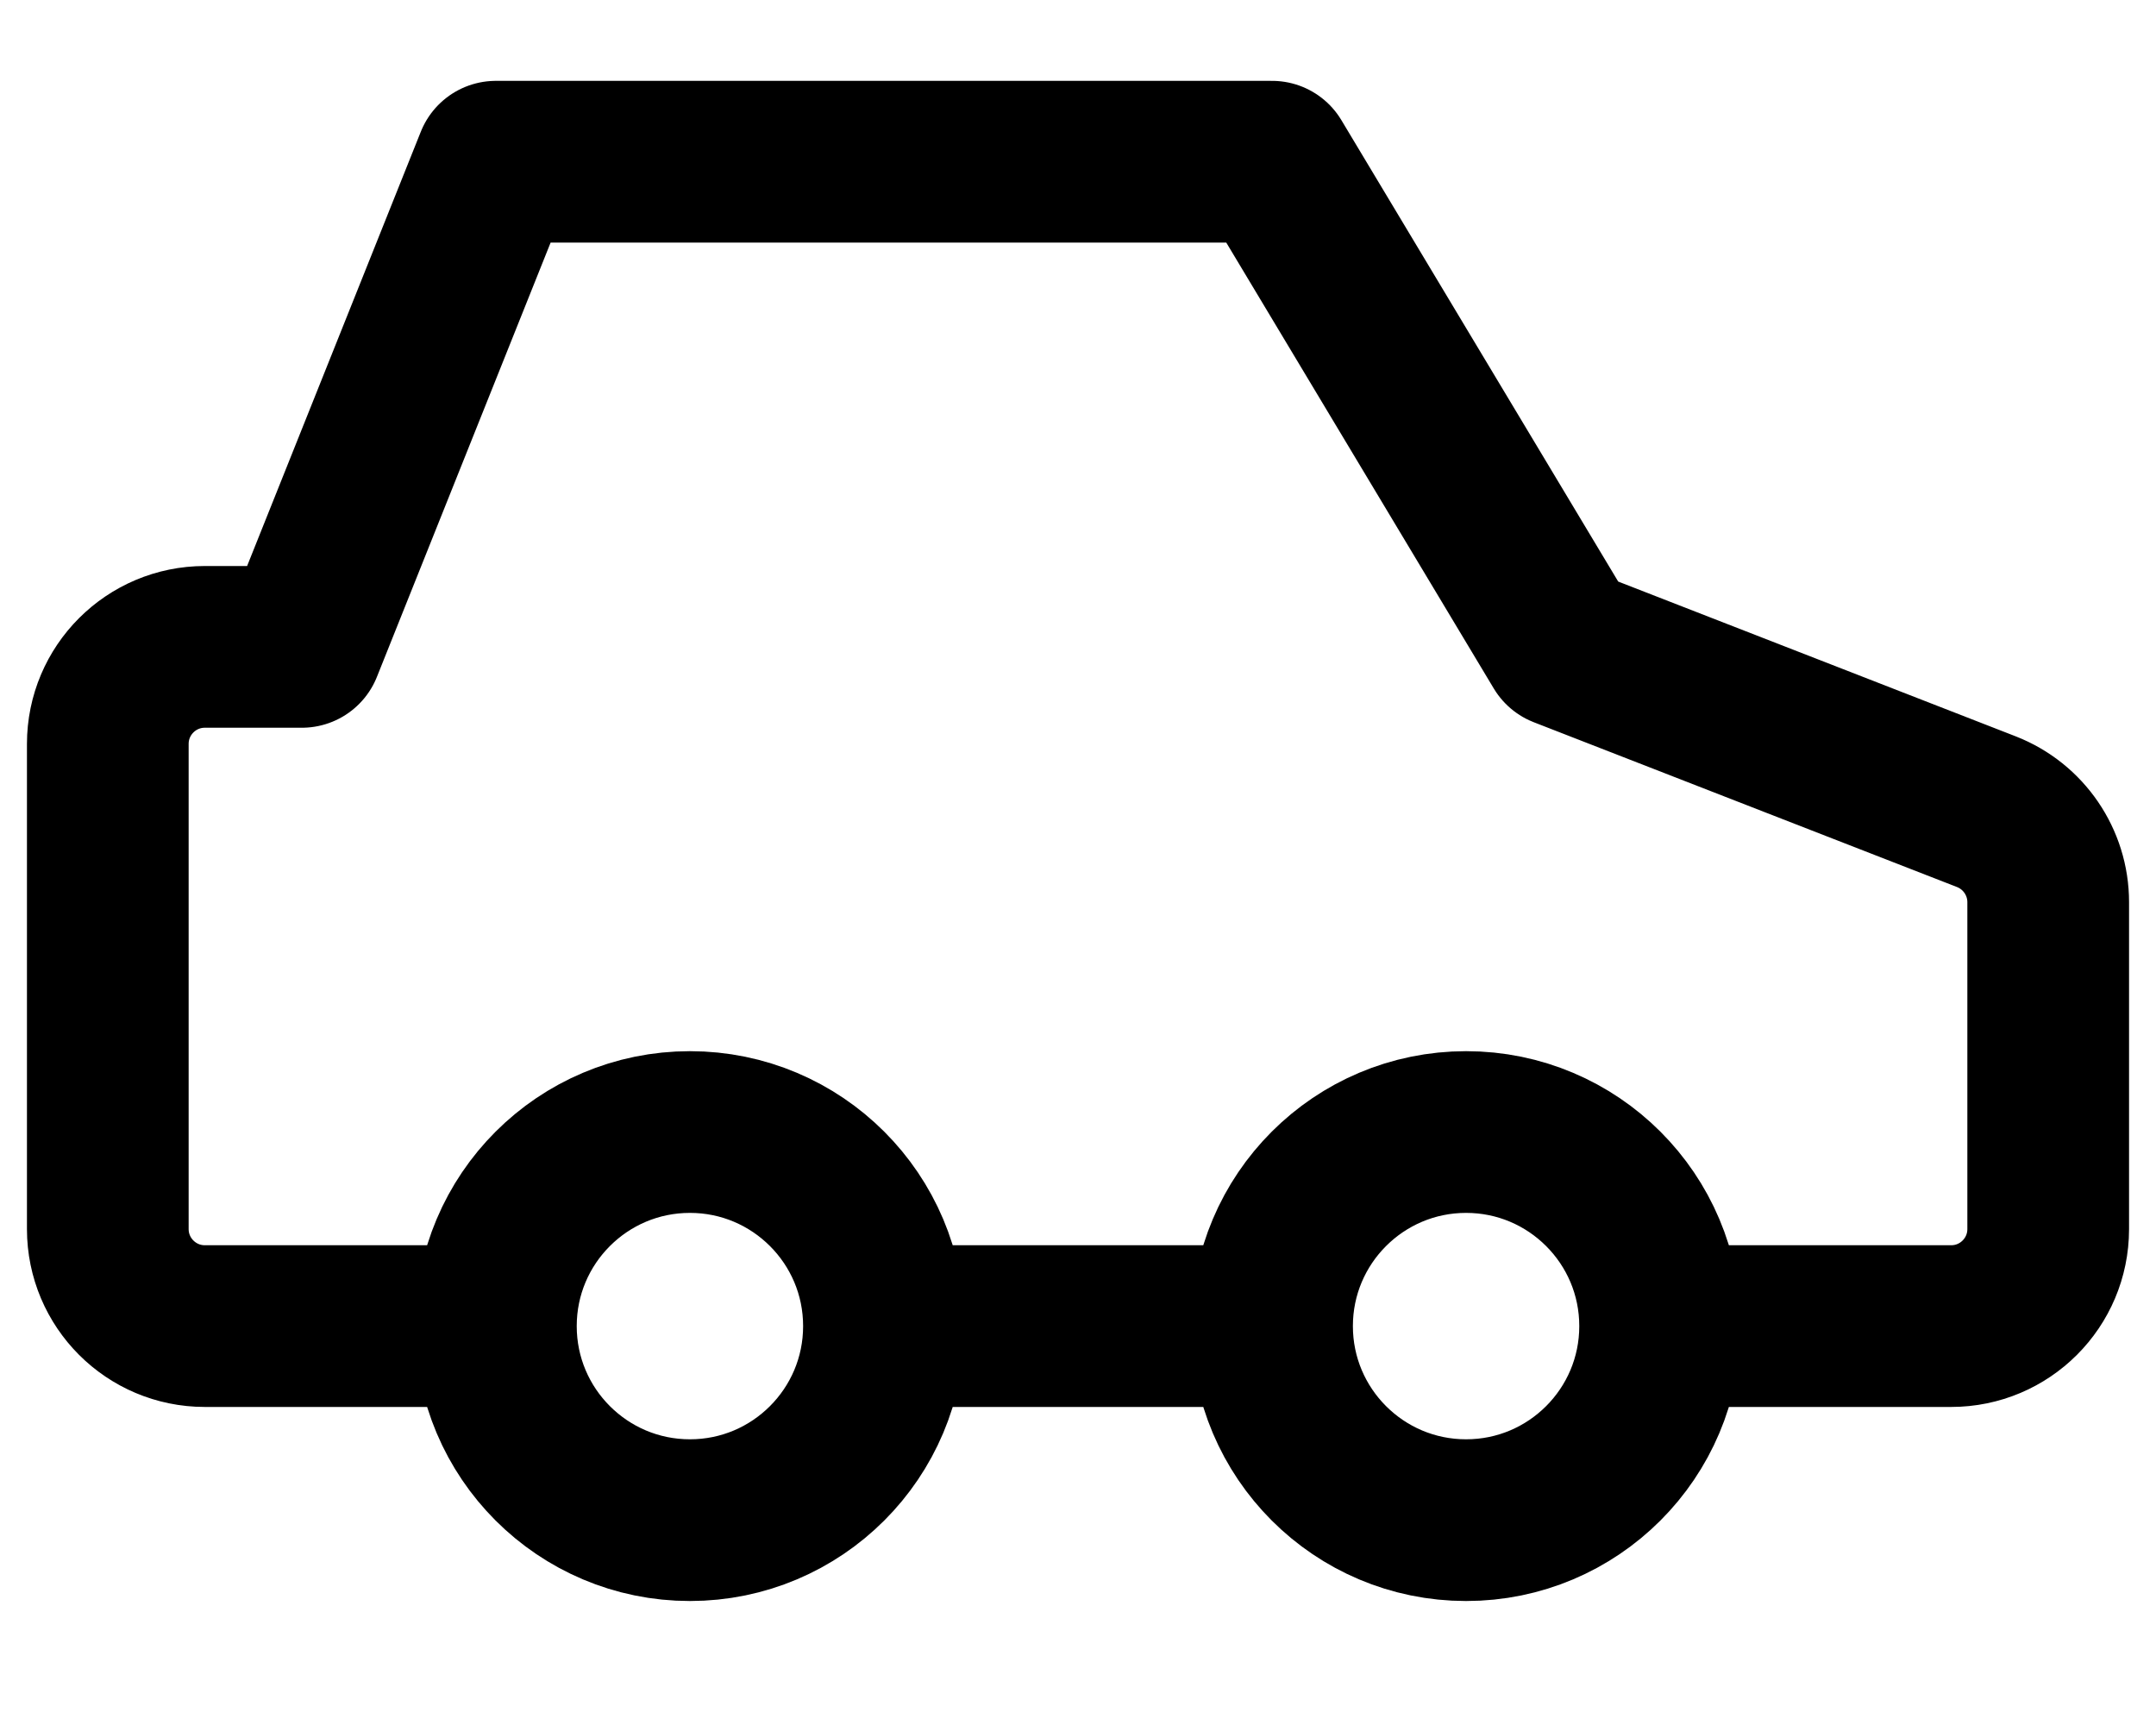 <svg width="25" height="20" viewBox="0 0 20 15" fill="none" xmlns="http://www.w3.org/2000/svg">
    <path d="M15.4 11.8H18.1C18.597 11.8 19 11.397 19 10.9V7.868C19 7.497 18.772 7.164 18.427 7.029L14.5 5.5L11.8 1H4.6L2.8 5.5H1.9C1.403 5.5 1 5.903 1 6.4V10.9C1 11.397 1.403 11.8 1.9 11.8H4.6M15.4 11.8C15.4 12.794 14.594 13.6 13.6 13.6C12.606 13.6 11.8 12.794 11.8 11.8M15.4 11.8C15.4 10.806 14.594 10 13.6 10C12.606 10 11.8 10.806 11.8 11.8M4.6 11.8C4.6 12.794 5.406 13.6 6.4 13.6C7.394 13.6 8.2 12.794 8.2 11.8M4.6 11.8C4.6 10.806 5.406 10 6.4 10C7.394 10 8.2 10.806 8.2 11.8M11.8 11.8H8.2"
          stroke="currentColor" stroke-width="1.5" stroke-linecap="round" stroke-linejoin="round"/>
</svg>
